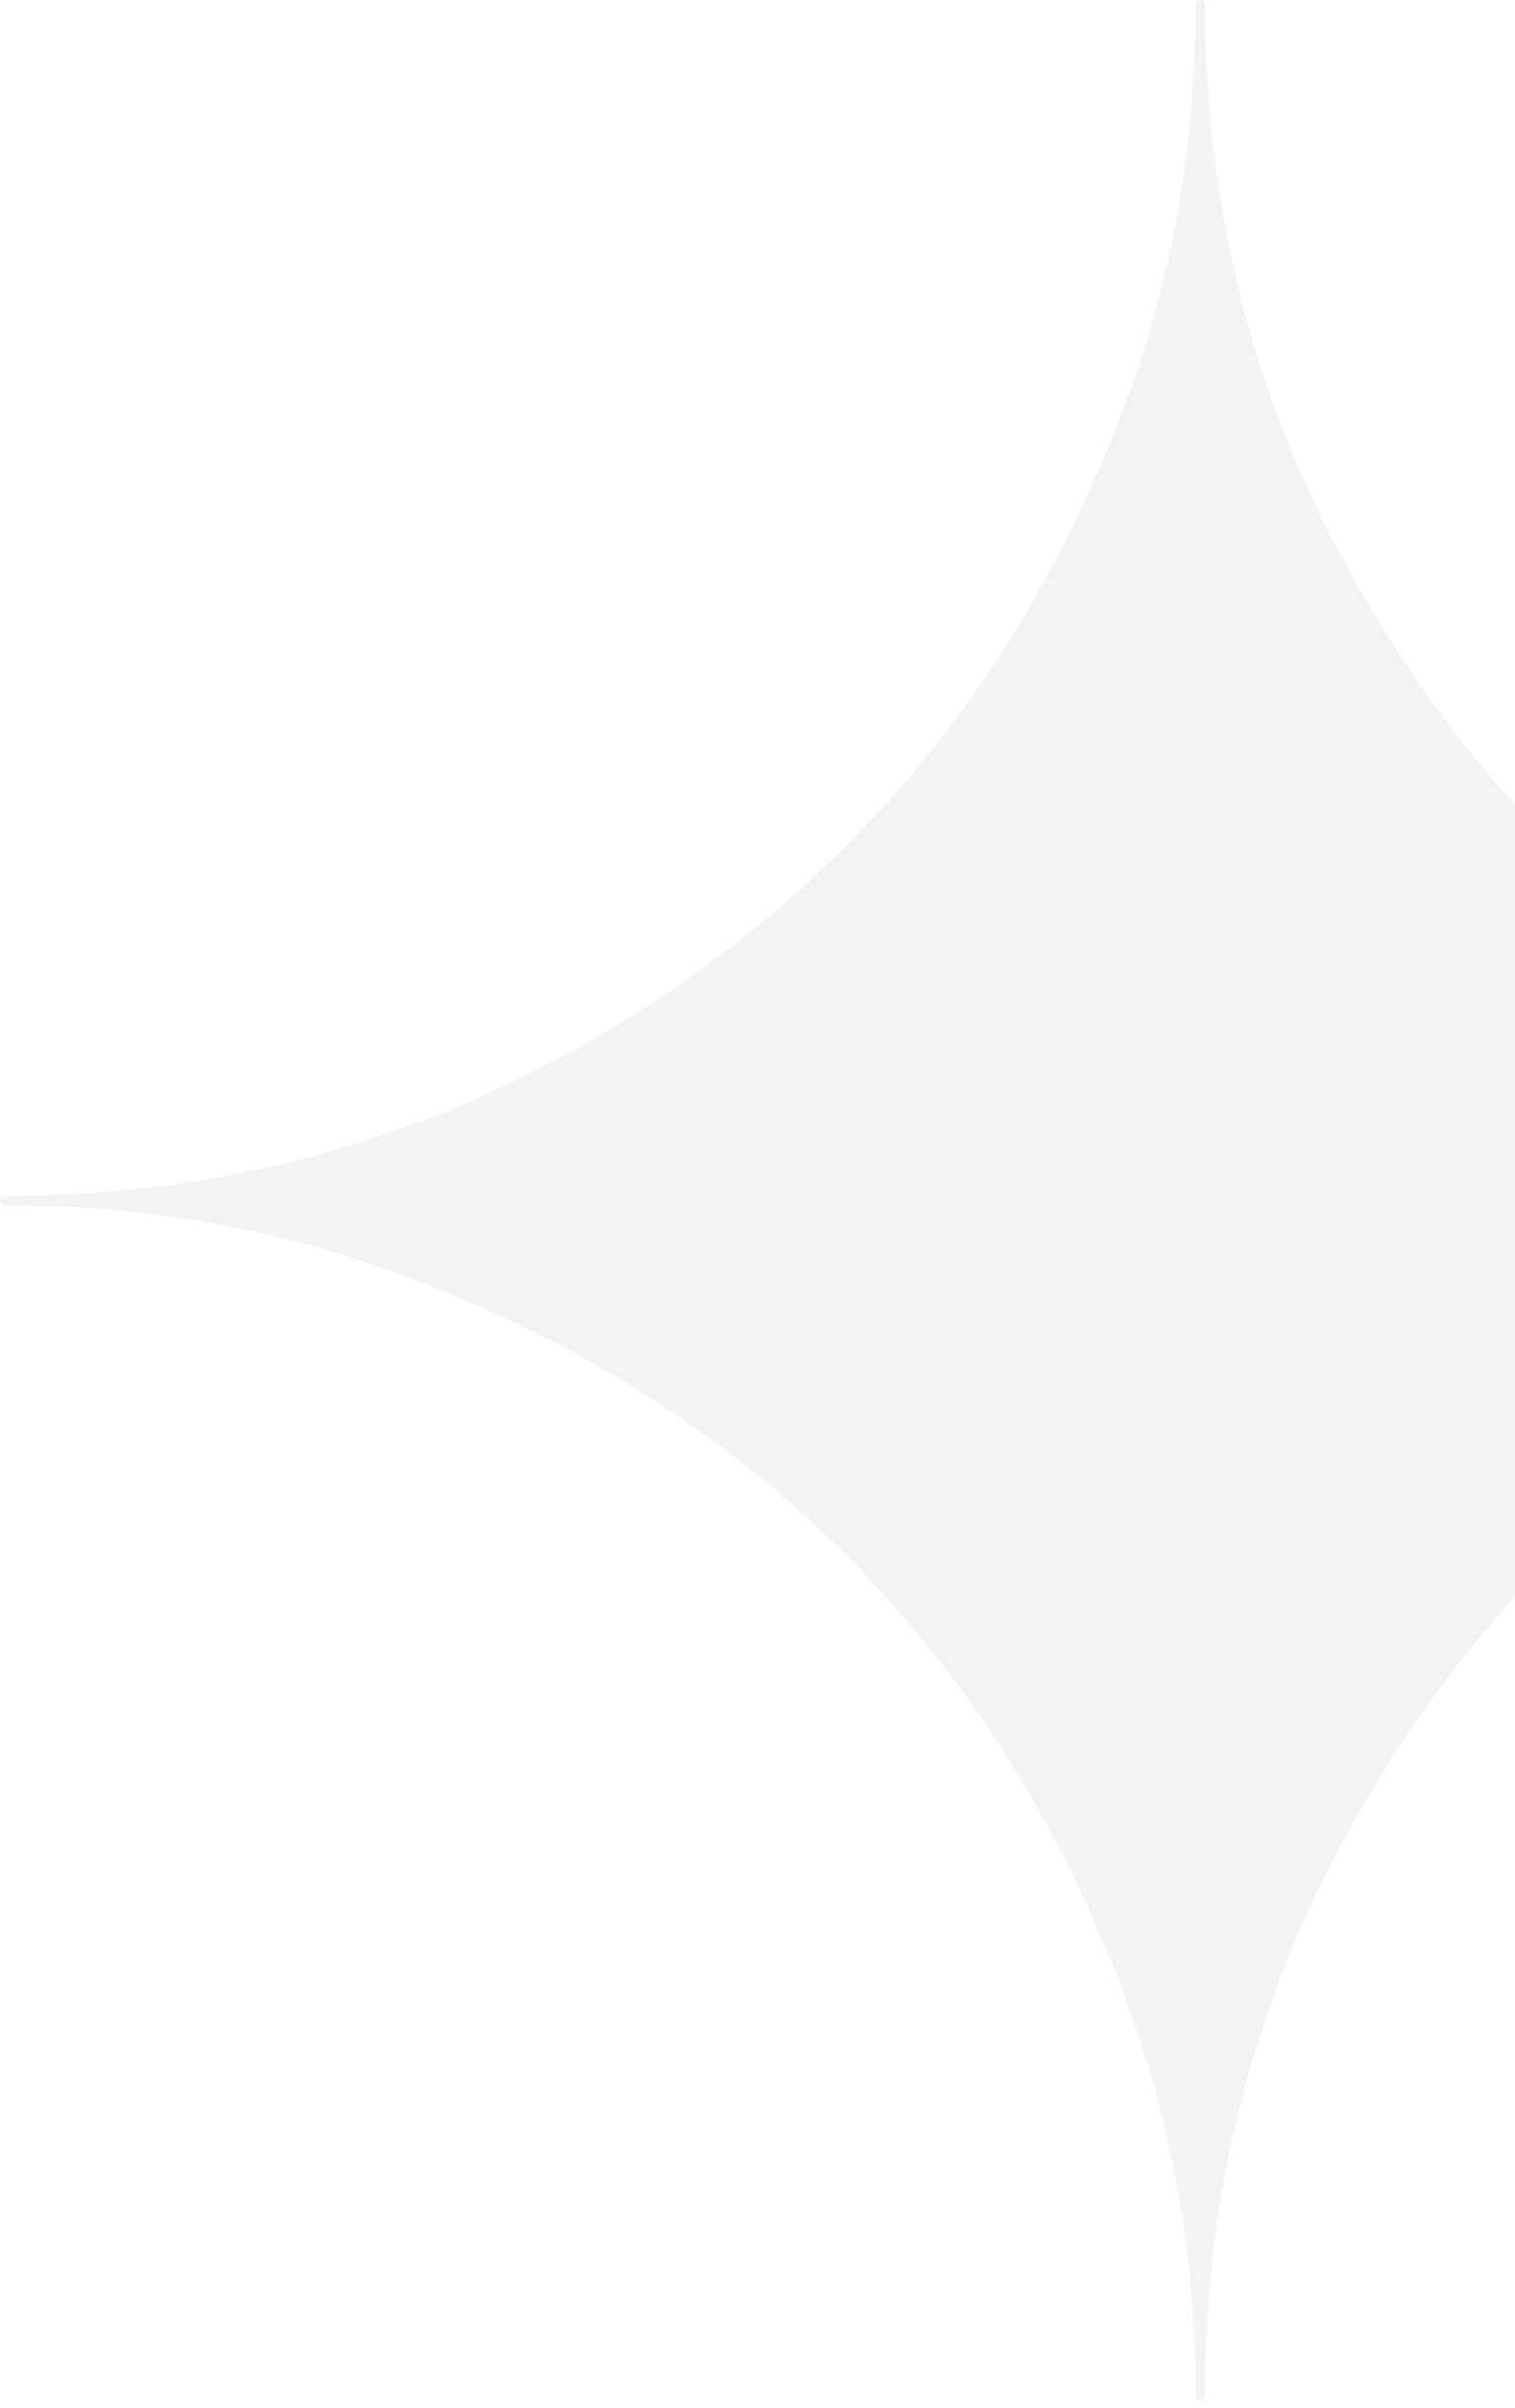 <svg width="168" height="267" viewBox="0 0 168 267" fill="none" xmlns="http://www.w3.org/2000/svg">
<path d="M265.68 132.581C247.424 132.581 230.557 129.124 214.51 122.309C198.452 115.27 184.287 105.677 172.411 93.8C160.534 81.923 150.941 67.759 143.904 51.703C137.086 35.65 133.631 18.782 133.631 0.524C133.631 0.235 133.396 0 133.106 0C132.817 0 132.582 0.235 132.582 0.524C132.582 18.779 129.014 35.644 121.977 51.703C115.158 67.759 105.679 81.923 93.802 93.8C81.928 105.677 67.762 115.268 51.707 122.306C35.653 129.124 18.782 132.582 0.524 132.582C0.235 132.582 0 132.817 0 133.106C0 133.396 0.235 133.631 0.524 133.631C18.777 133.631 35.648 137.198 51.707 144.237C67.765 151.059 81.929 160.539 93.802 172.411C105.679 184.291 115.159 198.453 121.978 214.514C129.014 230.565 132.582 247.424 132.582 265.678C132.582 265.968 132.817 266.203 133.106 266.203C133.396 266.203 133.631 265.968 133.631 265.678C133.631 247.419 137.086 230.56 143.902 214.514C150.941 198.453 160.533 184.288 172.411 172.411C184.284 160.536 198.446 151.057 214.51 144.236C230.563 137.2 247.427 133.631 265.68 133.631C265.97 133.631 266.204 133.396 266.204 133.106C266.204 132.817 265.97 132.581 265.68 132.581Z" fill="black" fill-opacity="0.05"/>
</svg>
